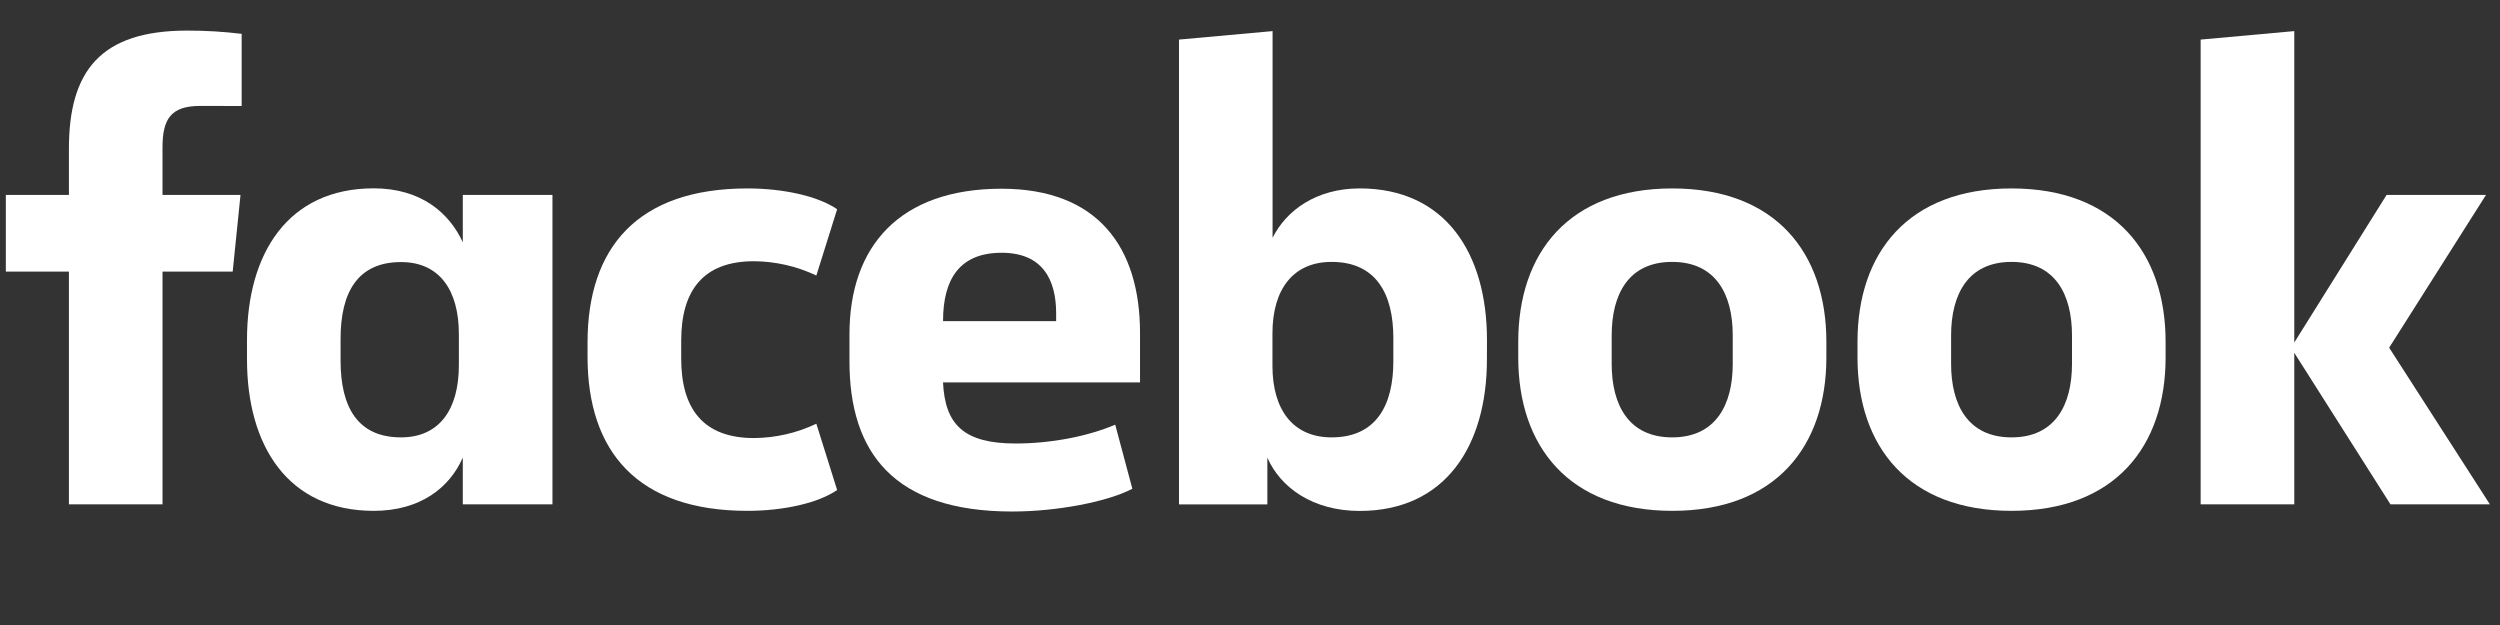 <svg width="104" height="26" viewBox="0 0 104 26" fill="none" xmlns="http://www.w3.org/2000/svg">
<rect x="0" y="0" width="104" height="26" fill="#333333" stroke="none"/>
<path d="M8.329 4.406C7.112 4.406 6.76 4.946 6.76 6.136V8.11H10.005L9.68 11.3H6.761V20.98H2.867V11.3H0.243V8.11H2.867V6.19C2.867 2.973 4.164 1.273 7.784 1.273C8.542 1.271 9.3 1.316 10.053 1.408V4.41L8.329 4.406Z" fill="white"/>
<path d="M10.275 14.139C10.275 10.544 11.978 7.835 15.548 7.835C17.494 7.835 18.683 8.836 19.252 10.08V8.11H22.982V20.98H19.252V19.034C18.711 20.278 17.494 21.251 15.548 21.251C11.978 21.251 10.275 18.547 10.275 14.947V14.139ZM14.168 15.005C14.168 16.924 14.871 18.195 16.682 18.195C18.278 18.195 19.089 17.033 19.089 15.194V13.902C19.089 12.064 18.278 10.902 16.682 10.902C14.871 10.902 14.168 12.172 14.168 14.091V15.005Z" fill="white"/>
<path d="M31.094 7.839C32.607 7.839 34.04 8.164 34.825 8.704L33.96 11.462C33.148 11.076 32.262 10.873 31.364 10.867C29.255 10.867 28.338 12.084 28.338 14.167V14.923C28.338 17.006 29.257 18.223 31.364 18.223C32.262 18.217 33.148 18.014 33.96 17.627L34.825 20.385C34.04 20.925 32.608 21.251 31.094 21.251C26.524 21.251 24.442 18.79 24.442 14.842V14.247C24.442 10.3 26.524 7.839 31.094 7.839Z" fill="white"/>
<path d="M35.338 15.037V13.902C35.338 10.252 37.419 7.851 41.665 7.851C45.667 7.851 47.425 10.284 47.425 13.853V15.908H39.23C39.312 17.666 40.096 18.45 42.255 18.45C43.717 18.45 45.257 18.152 46.393 17.666L47.106 20.332C46.078 20.874 43.969 21.279 42.104 21.279C37.176 21.278 35.338 18.819 35.338 15.037ZM39.231 13.36H43.936V13.036C43.936 11.63 43.369 10.515 41.667 10.515C39.908 10.516 39.231 11.625 39.231 13.355V13.36Z" fill="white"/>
<path d="M61.856 14.951C61.856 18.547 60.127 21.255 56.561 21.255C54.615 21.255 53.263 20.281 52.722 19.037V20.984H49.046V1.647L52.939 1.294V9.893C53.507 8.758 54.751 7.838 56.563 7.838C60.132 7.838 61.858 10.542 61.858 14.142L61.856 14.951ZM57.963 14.058C57.963 12.247 57.261 10.895 55.395 10.895C53.799 10.895 52.934 12.03 52.934 13.869V15.221C52.934 17.059 53.799 18.195 55.395 18.195C57.261 18.195 57.963 16.843 57.963 15.032V14.058Z" fill="white"/>
<path d="M63.159 14.869V14.221C63.159 10.515 65.268 7.839 69.567 7.839C73.867 7.839 75.977 10.515 75.977 14.221V14.869C75.977 18.573 73.868 21.251 69.569 21.251C65.269 21.251 63.159 18.573 63.159 14.869ZM72.082 13.95C72.082 12.246 71.379 10.895 69.561 10.895C67.743 10.895 67.046 12.246 67.046 13.95V15.14C67.046 16.843 67.749 18.195 69.561 18.195C71.373 18.195 72.082 16.843 72.082 15.14V13.95Z" fill="white"/>
<path d="M77.272 14.869V14.221C77.272 10.515 79.381 7.839 83.68 7.839C87.979 7.839 90.089 10.515 90.089 14.221V14.869C90.089 18.573 87.979 21.251 83.68 21.251C79.381 21.251 77.272 18.573 77.272 14.869ZM86.195 13.95C86.195 12.246 85.492 10.895 83.68 10.895C81.868 10.895 81.166 12.246 81.166 13.95V15.14C81.166 16.843 81.868 18.195 83.68 18.195C85.492 18.195 86.195 16.843 86.195 15.14V13.95Z" fill="white"/>
<path d="M95.442 14.248L99.281 8.11H103.417L99.389 14.464L103.58 20.98H99.443L95.442 14.676V20.98H91.547V1.647L95.442 1.294V14.248Z" fill="white"/>
</svg>
